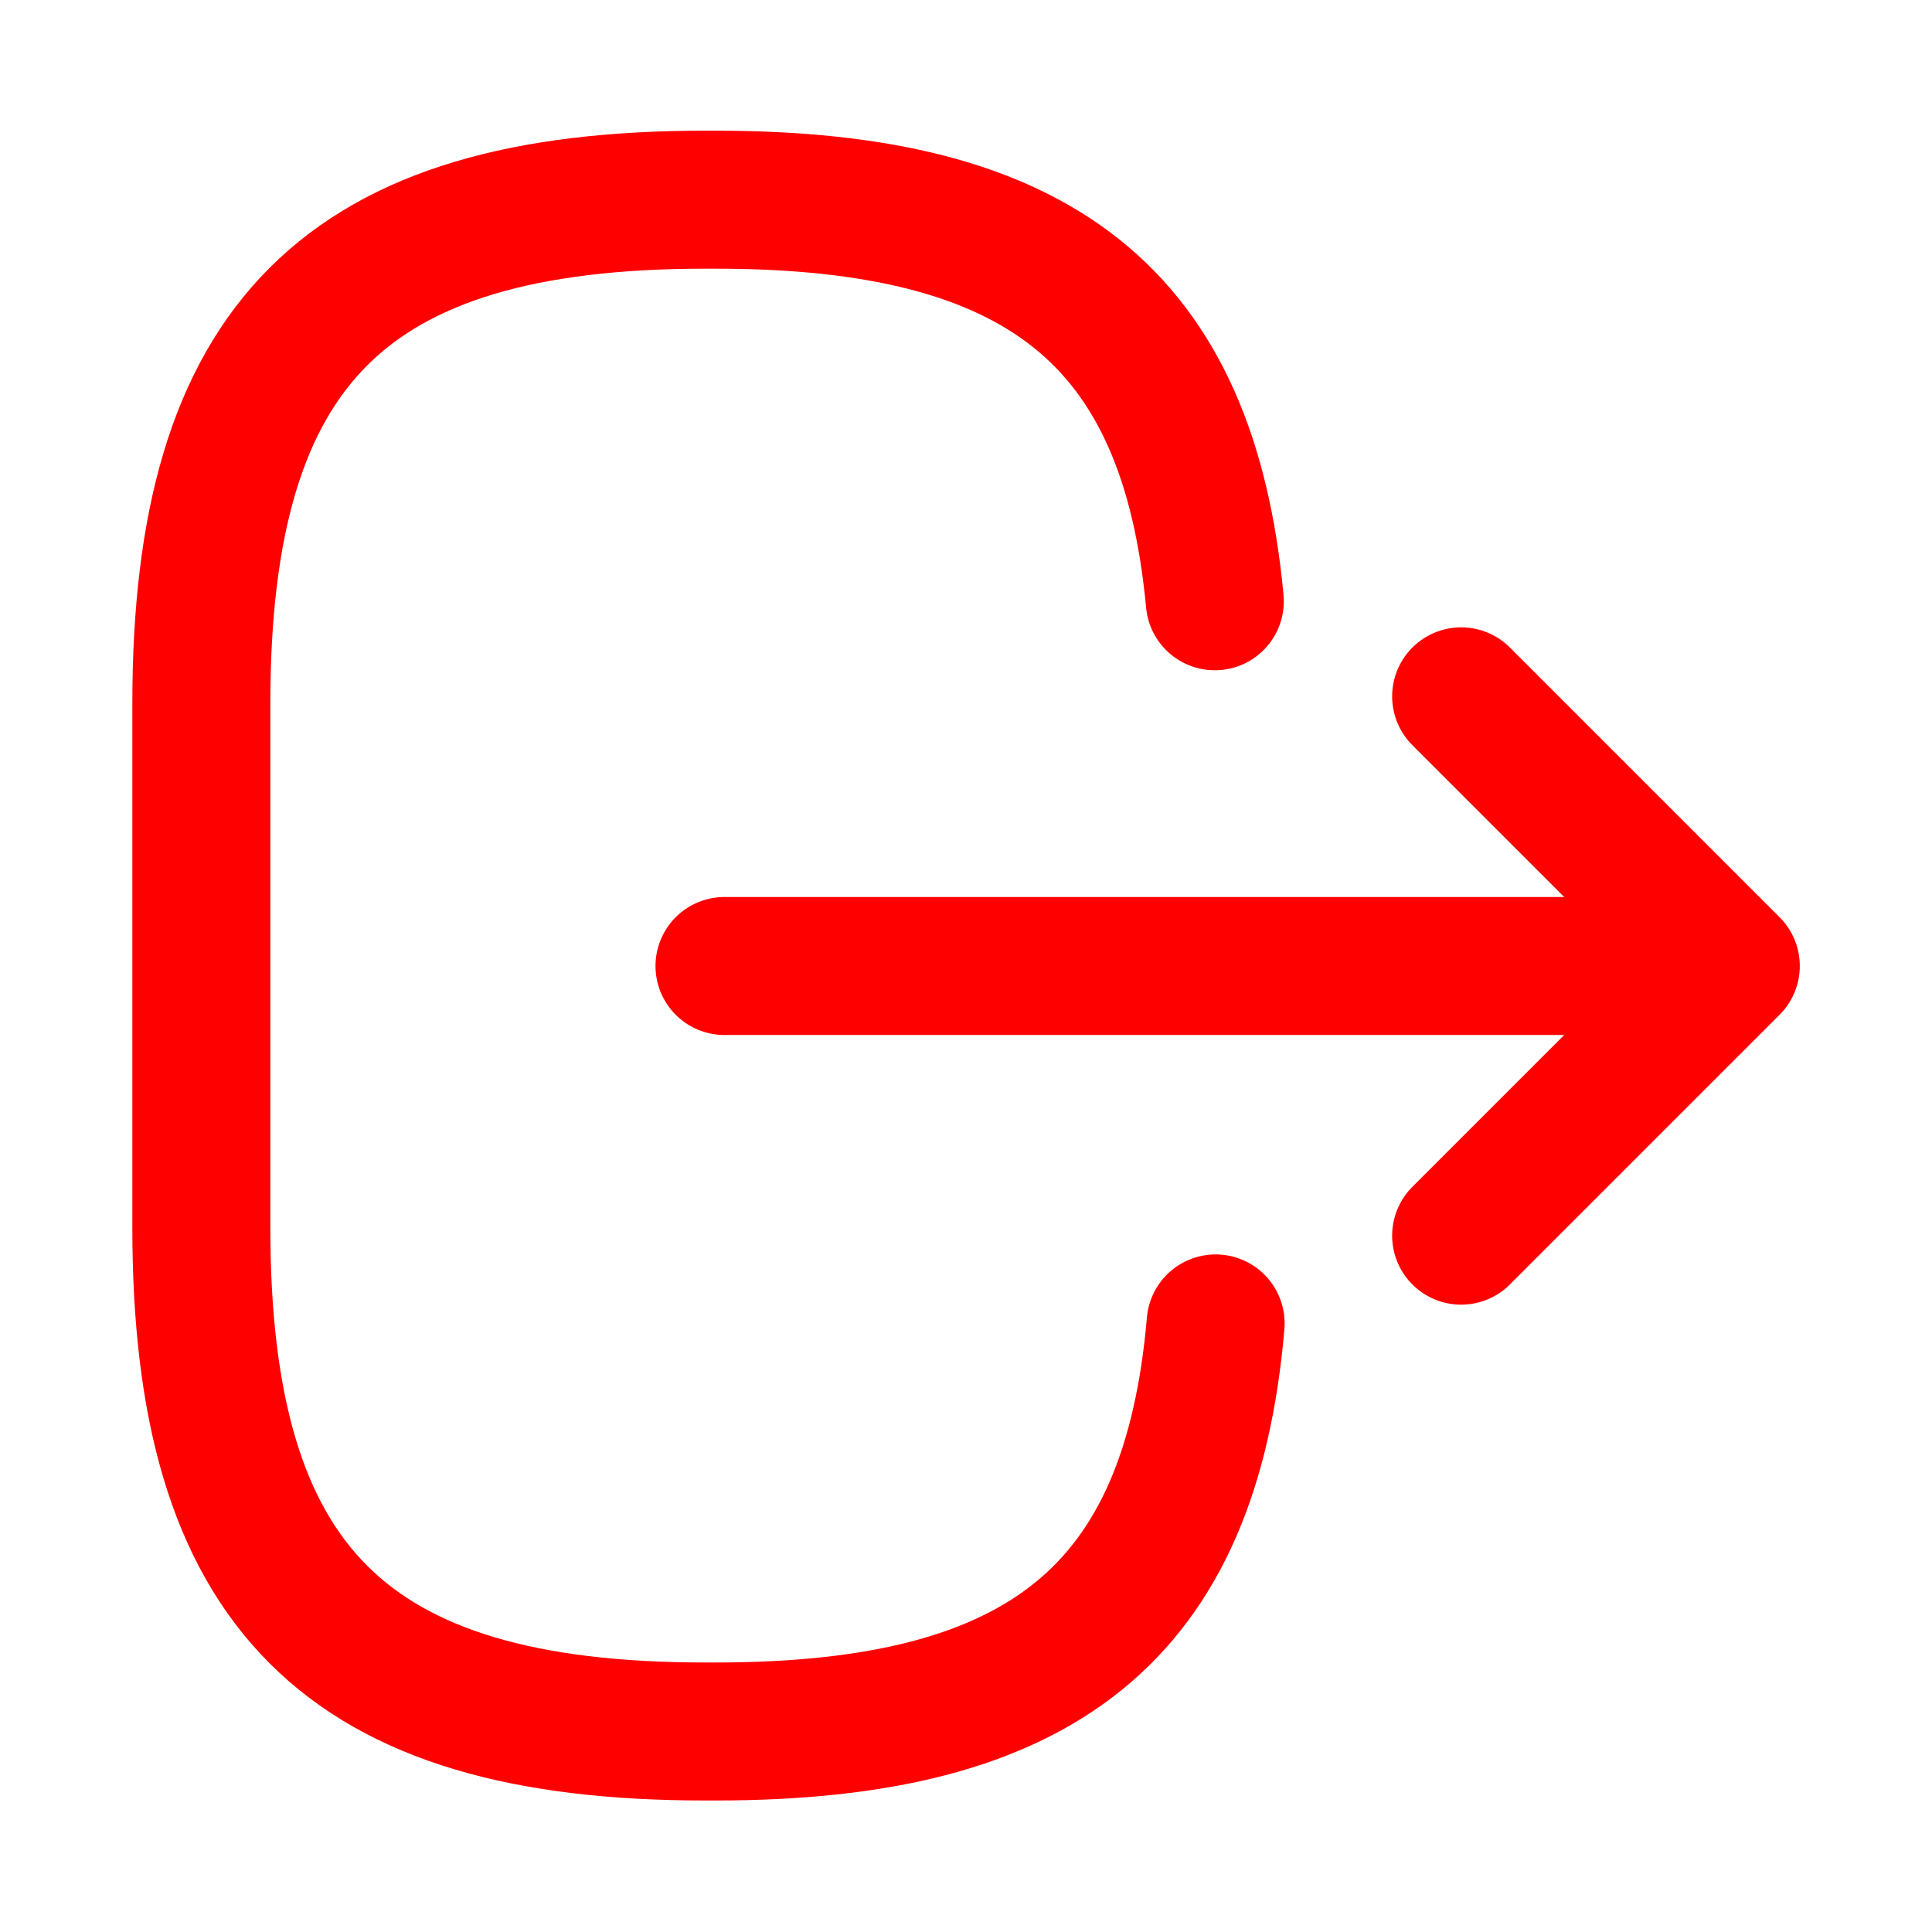 <svg width="14" height="14" viewBox="0 0 14 14" fill="none" xmlns="http://www.w3.org/2000/svg">
<path d="M8.809 9.59C8.628 11.69 7.549 12.547 5.186 12.547L5.11 12.547C2.503 12.547 1.459 11.503 1.459 8.896L1.459 5.098C1.459 2.491 2.503 1.447 5.11 1.447L5.186 1.447C7.531 1.447 8.61 2.292 8.803 4.357" stroke="#FF0000" stroke-linecap="round" stroke-linejoin="round"/>
<path d="M5.25 7L11.889 7" stroke="#FF0000" stroke-linecap="round" stroke-linejoin="round"/>
<path d="M10.588 8.954L12.542 7L10.588 5.046" stroke="#FF0000" stroke-linecap="round" stroke-linejoin="round"/>
</svg>
